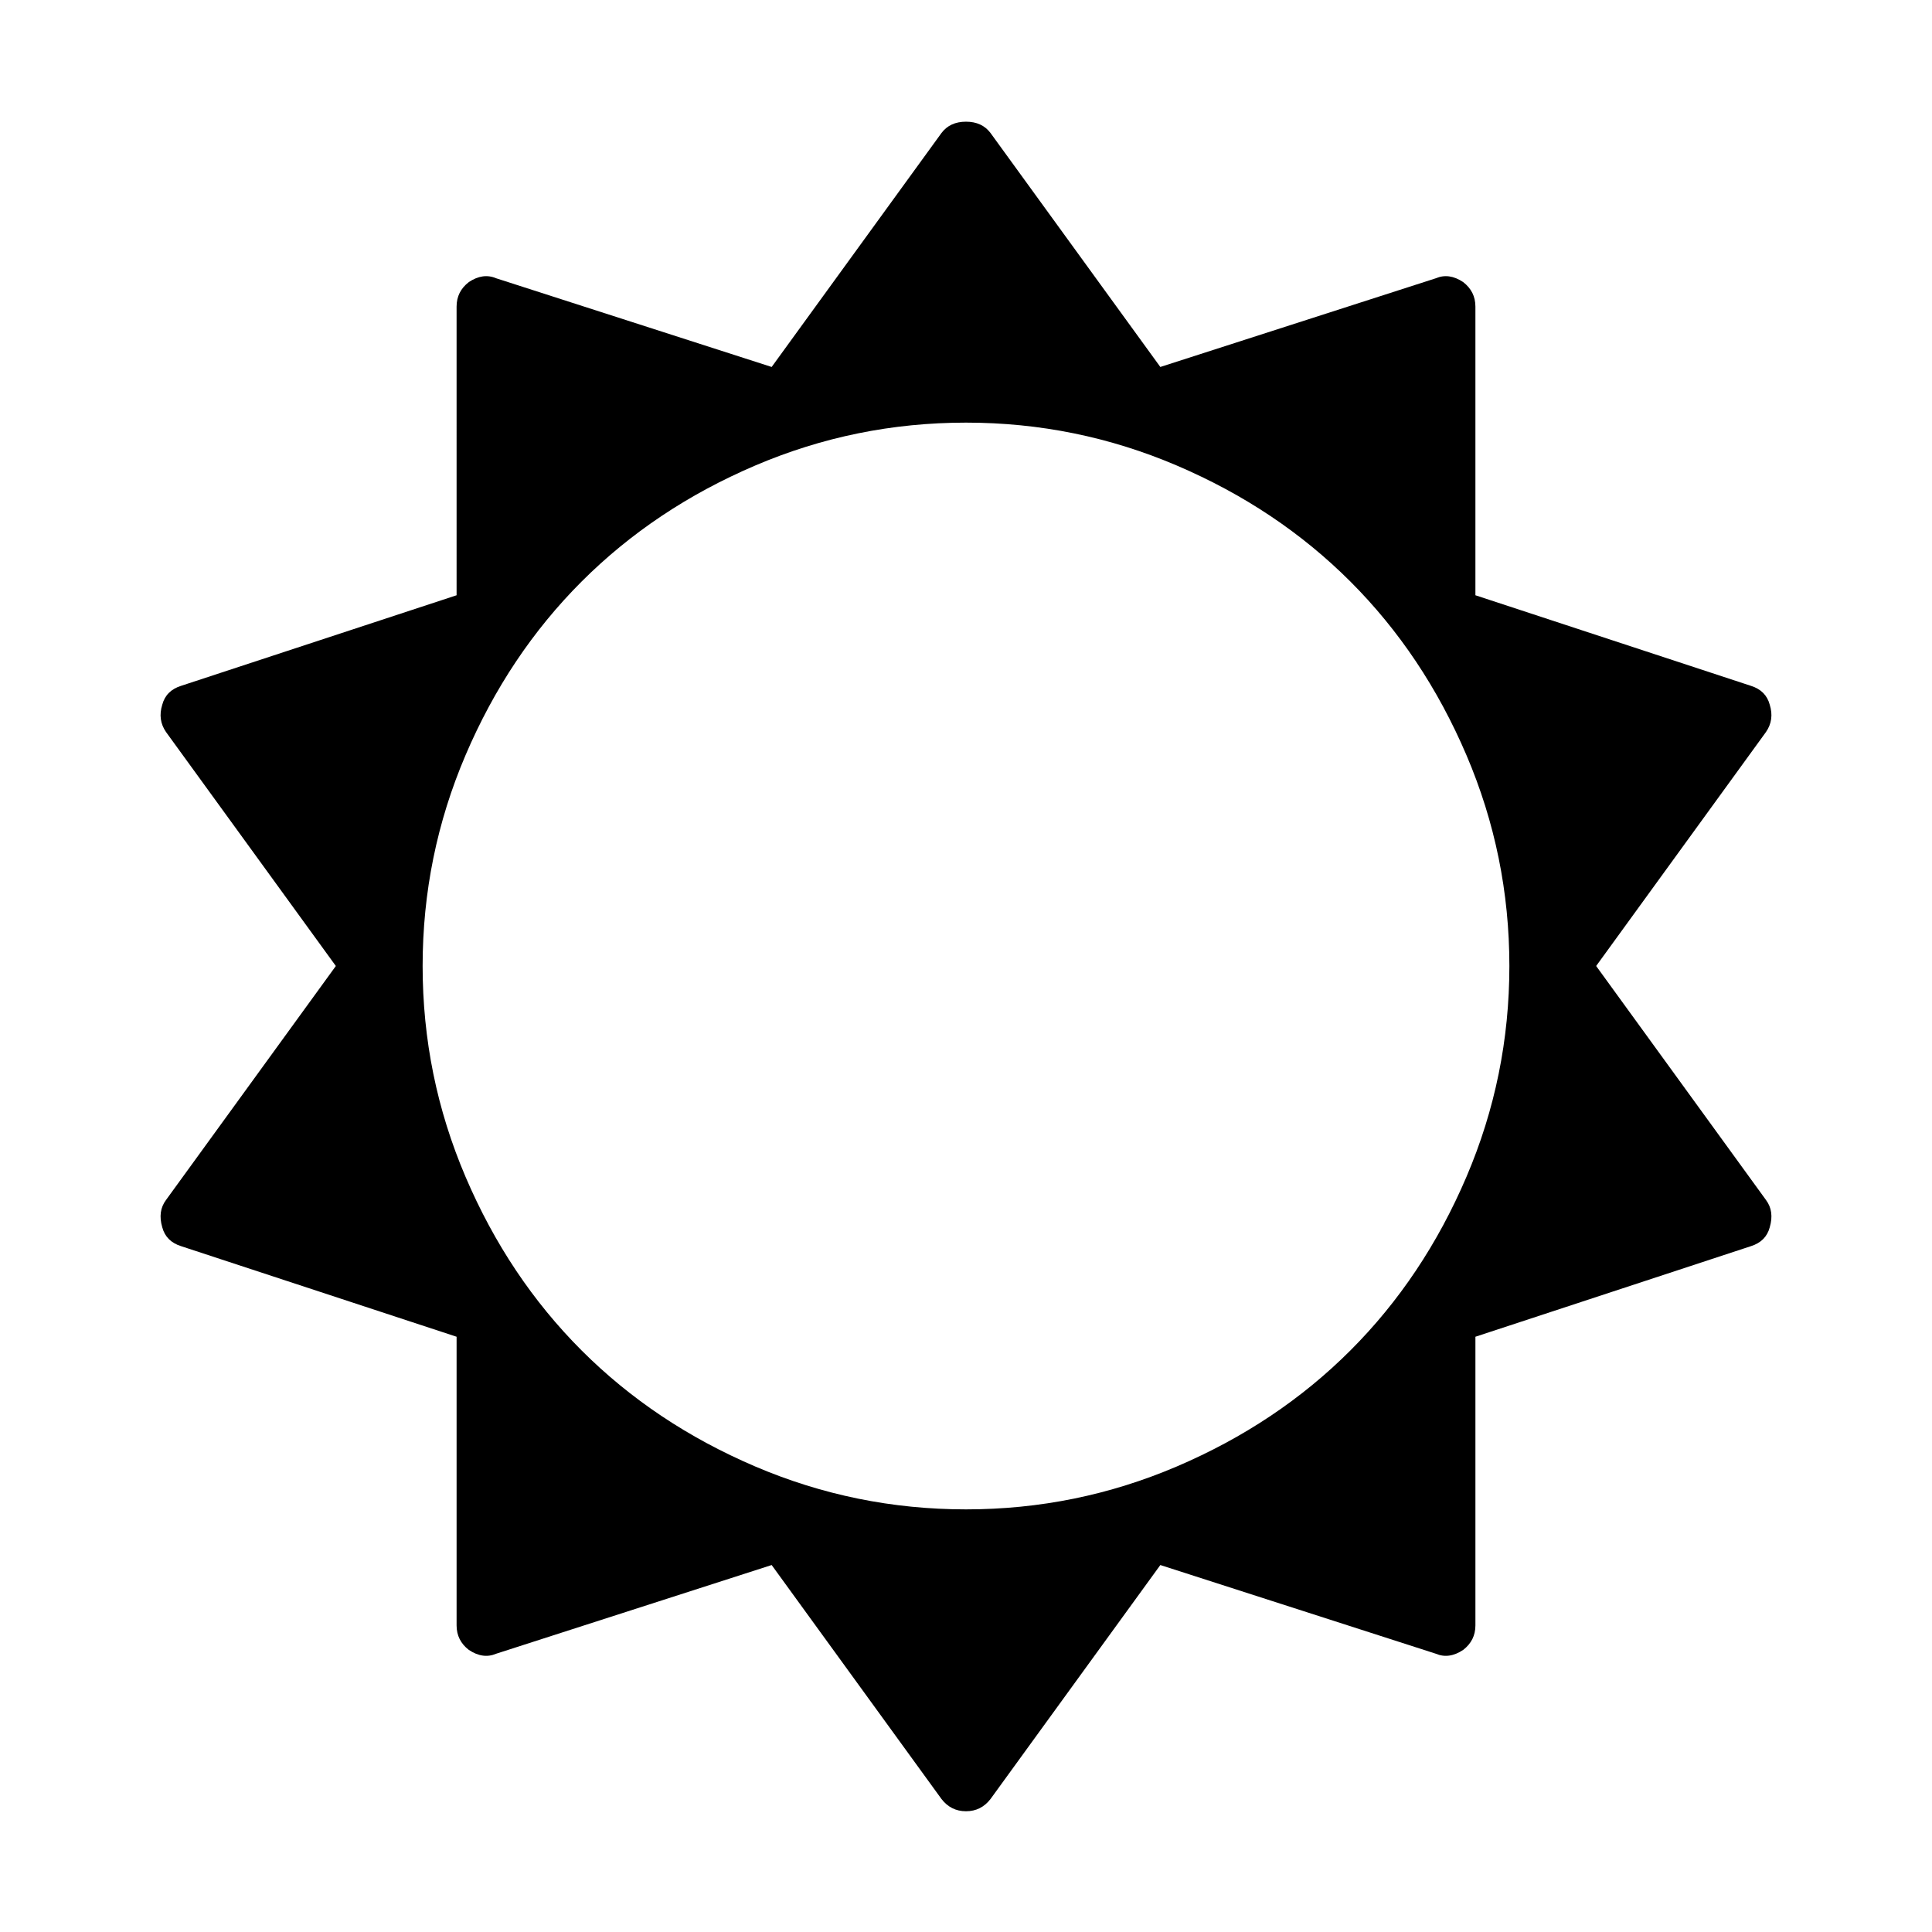 <svg width="2048" height="2048" viewBox="0 0 2048 2048" xmlns="http://www.w3.org/2000/svg"><path d="M1600 1024q0-117-45.5-223.5t-123-184-184-123T1024 448t-223.5 45.5-184 123-123 184T448 1024t45.5 223.5 123 184 184 123T1024 1600t223.5-45.5 184-123 123-184T1600 1024zm276 277q-4 15-20 20l-292 96v306q0 16-13 26-15 10-29 4l-292-94-180 248q-10 13-26 13t-26-13l-180-248-292 94q-14 6-29-4-13-10-13-26v-306l-292-96q-16-5-20-20-5-17 4-29l180-248-180-248q-9-13-4-29 4-15 20-20l292-96V325q0-16 13-26 15-10 29-4l292 94 180-248q9-12 26-12t26 12l180 248 292-94q14-6 29 4 13 10 13 26v306l292 96q16 5 20 20 5 16-4 29l-180 248 180 248q9 12 4 29z"/></svg>